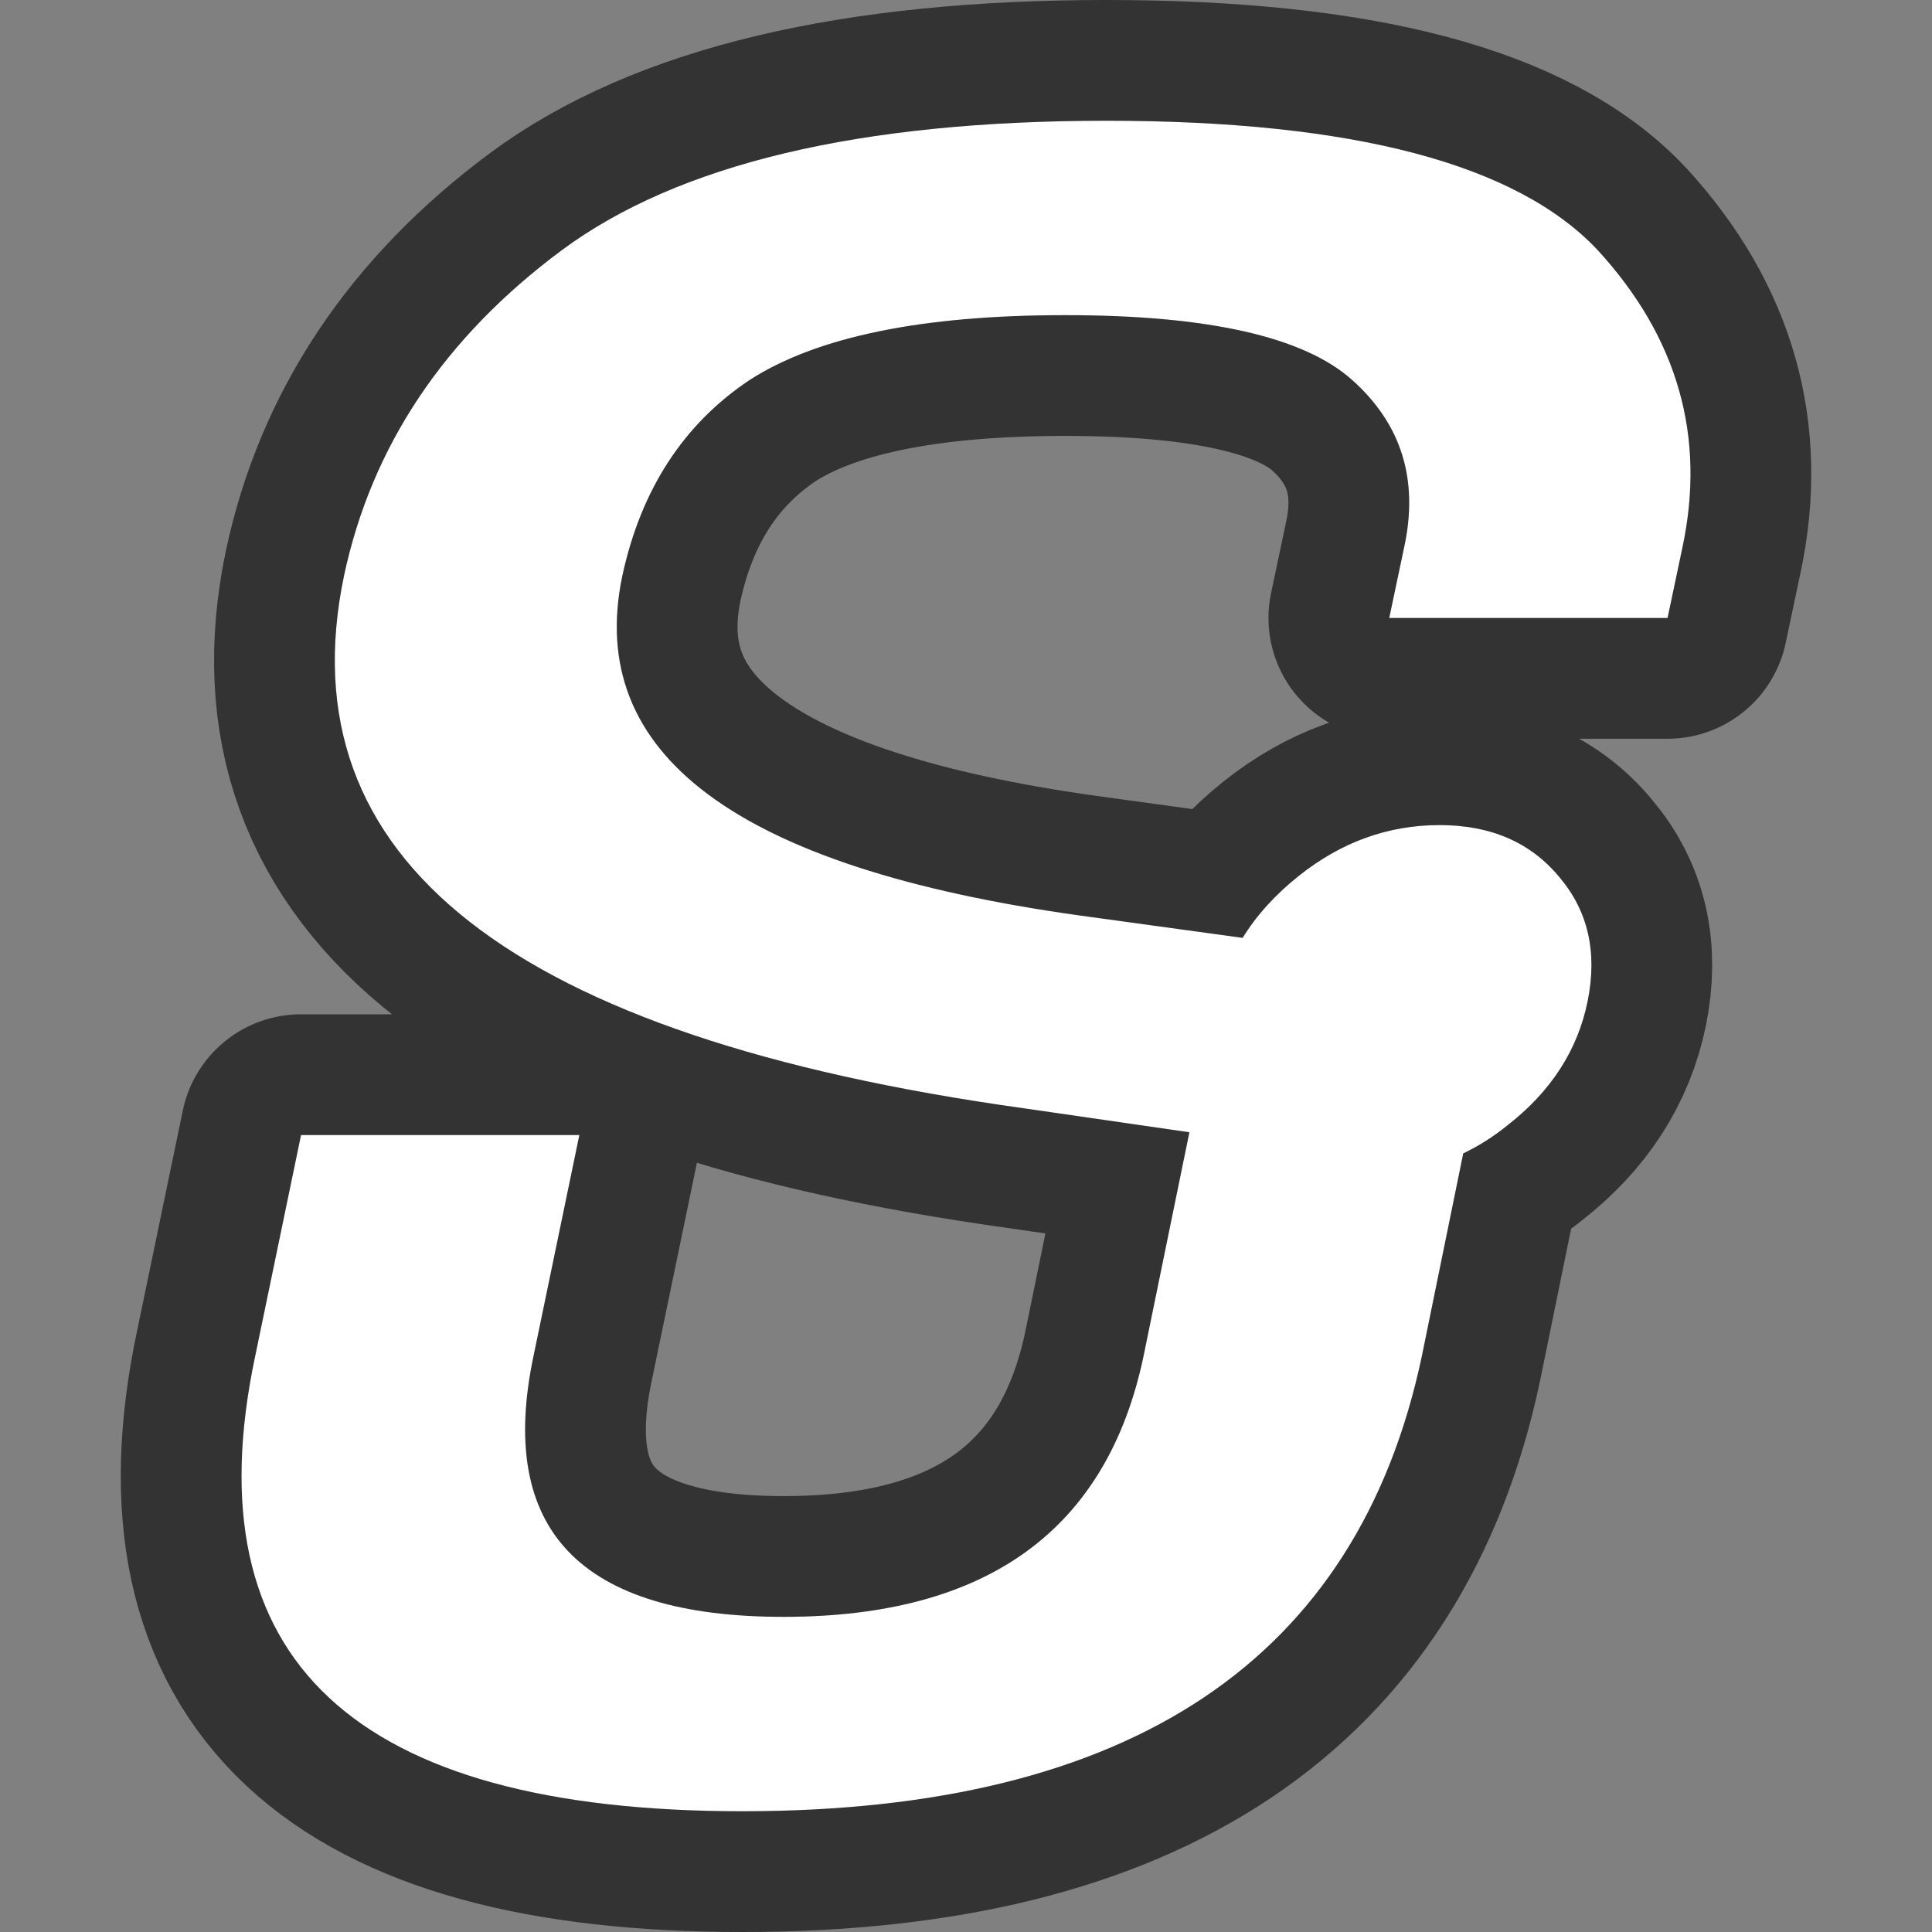 <svg xmlns="http://www.w3.org/2000/svg" viewBox="0 0 16 16"><rect x="0" y="0" width="16" height="16" fill="#808080" stroke="none"/><path d="M12.118 9.552l-.343 1.68Q10.978 15 6.147 15t-4.034-3.768l.38-1.832h2.305l-.38 1.832Q3.964 13.39 6.49 13.39q2.526 0 2.98-2.158l.38-1.855-1.374-.199q-6.363-.886-5.627-4.41.343-1.61 1.802-2.695Q6.098 1 9.163 1q3.065 0 4.07 1.073.994 1.085.7 2.462l-.123.583h-2.305l.123-.583q.184-.84-.43-1.388-.6-.537-2.378-.537t-2.612.537q-.821.548-1.054 1.621Q4.688 6.985 8.93 7.58l1.361.187q.172-.28.466-.514.527-.42 1.165-.42.637 0 .993.432.356.42.233 1.027-.123.606-.662 1.026-.172.14-.368.234z" stroke="#000" opacity=".6" stroke-width="2" stroke-linejoin="round"/><path d="M12.118 9.552l-.343 1.68Q10.978 15 6.147 15t-4.034-3.768l.38-1.832h2.305l-.38 1.832Q3.964 13.39 6.49 13.39q2.526 0 2.98-2.158l.38-1.855-1.374-.199q-6.363-.886-5.627-4.41.343-1.61 1.802-2.695Q6.098 1 9.163 1q3.065 0 4.07 1.073.994 1.085.7 2.462l-.123.583h-2.305l.123-.583q.184-.84-.43-1.388-.6-.537-2.378-.537t-2.612.537q-.821.548-1.054 1.621Q4.688 6.985 8.93 7.58l1.361.187q.172-.28.466-.514.527-.42 1.165-.42.637 0 .993.432.356.42.233 1.027-.123.606-.662 1.026-.172.14-.368.234z" fill="#fff"/></svg>